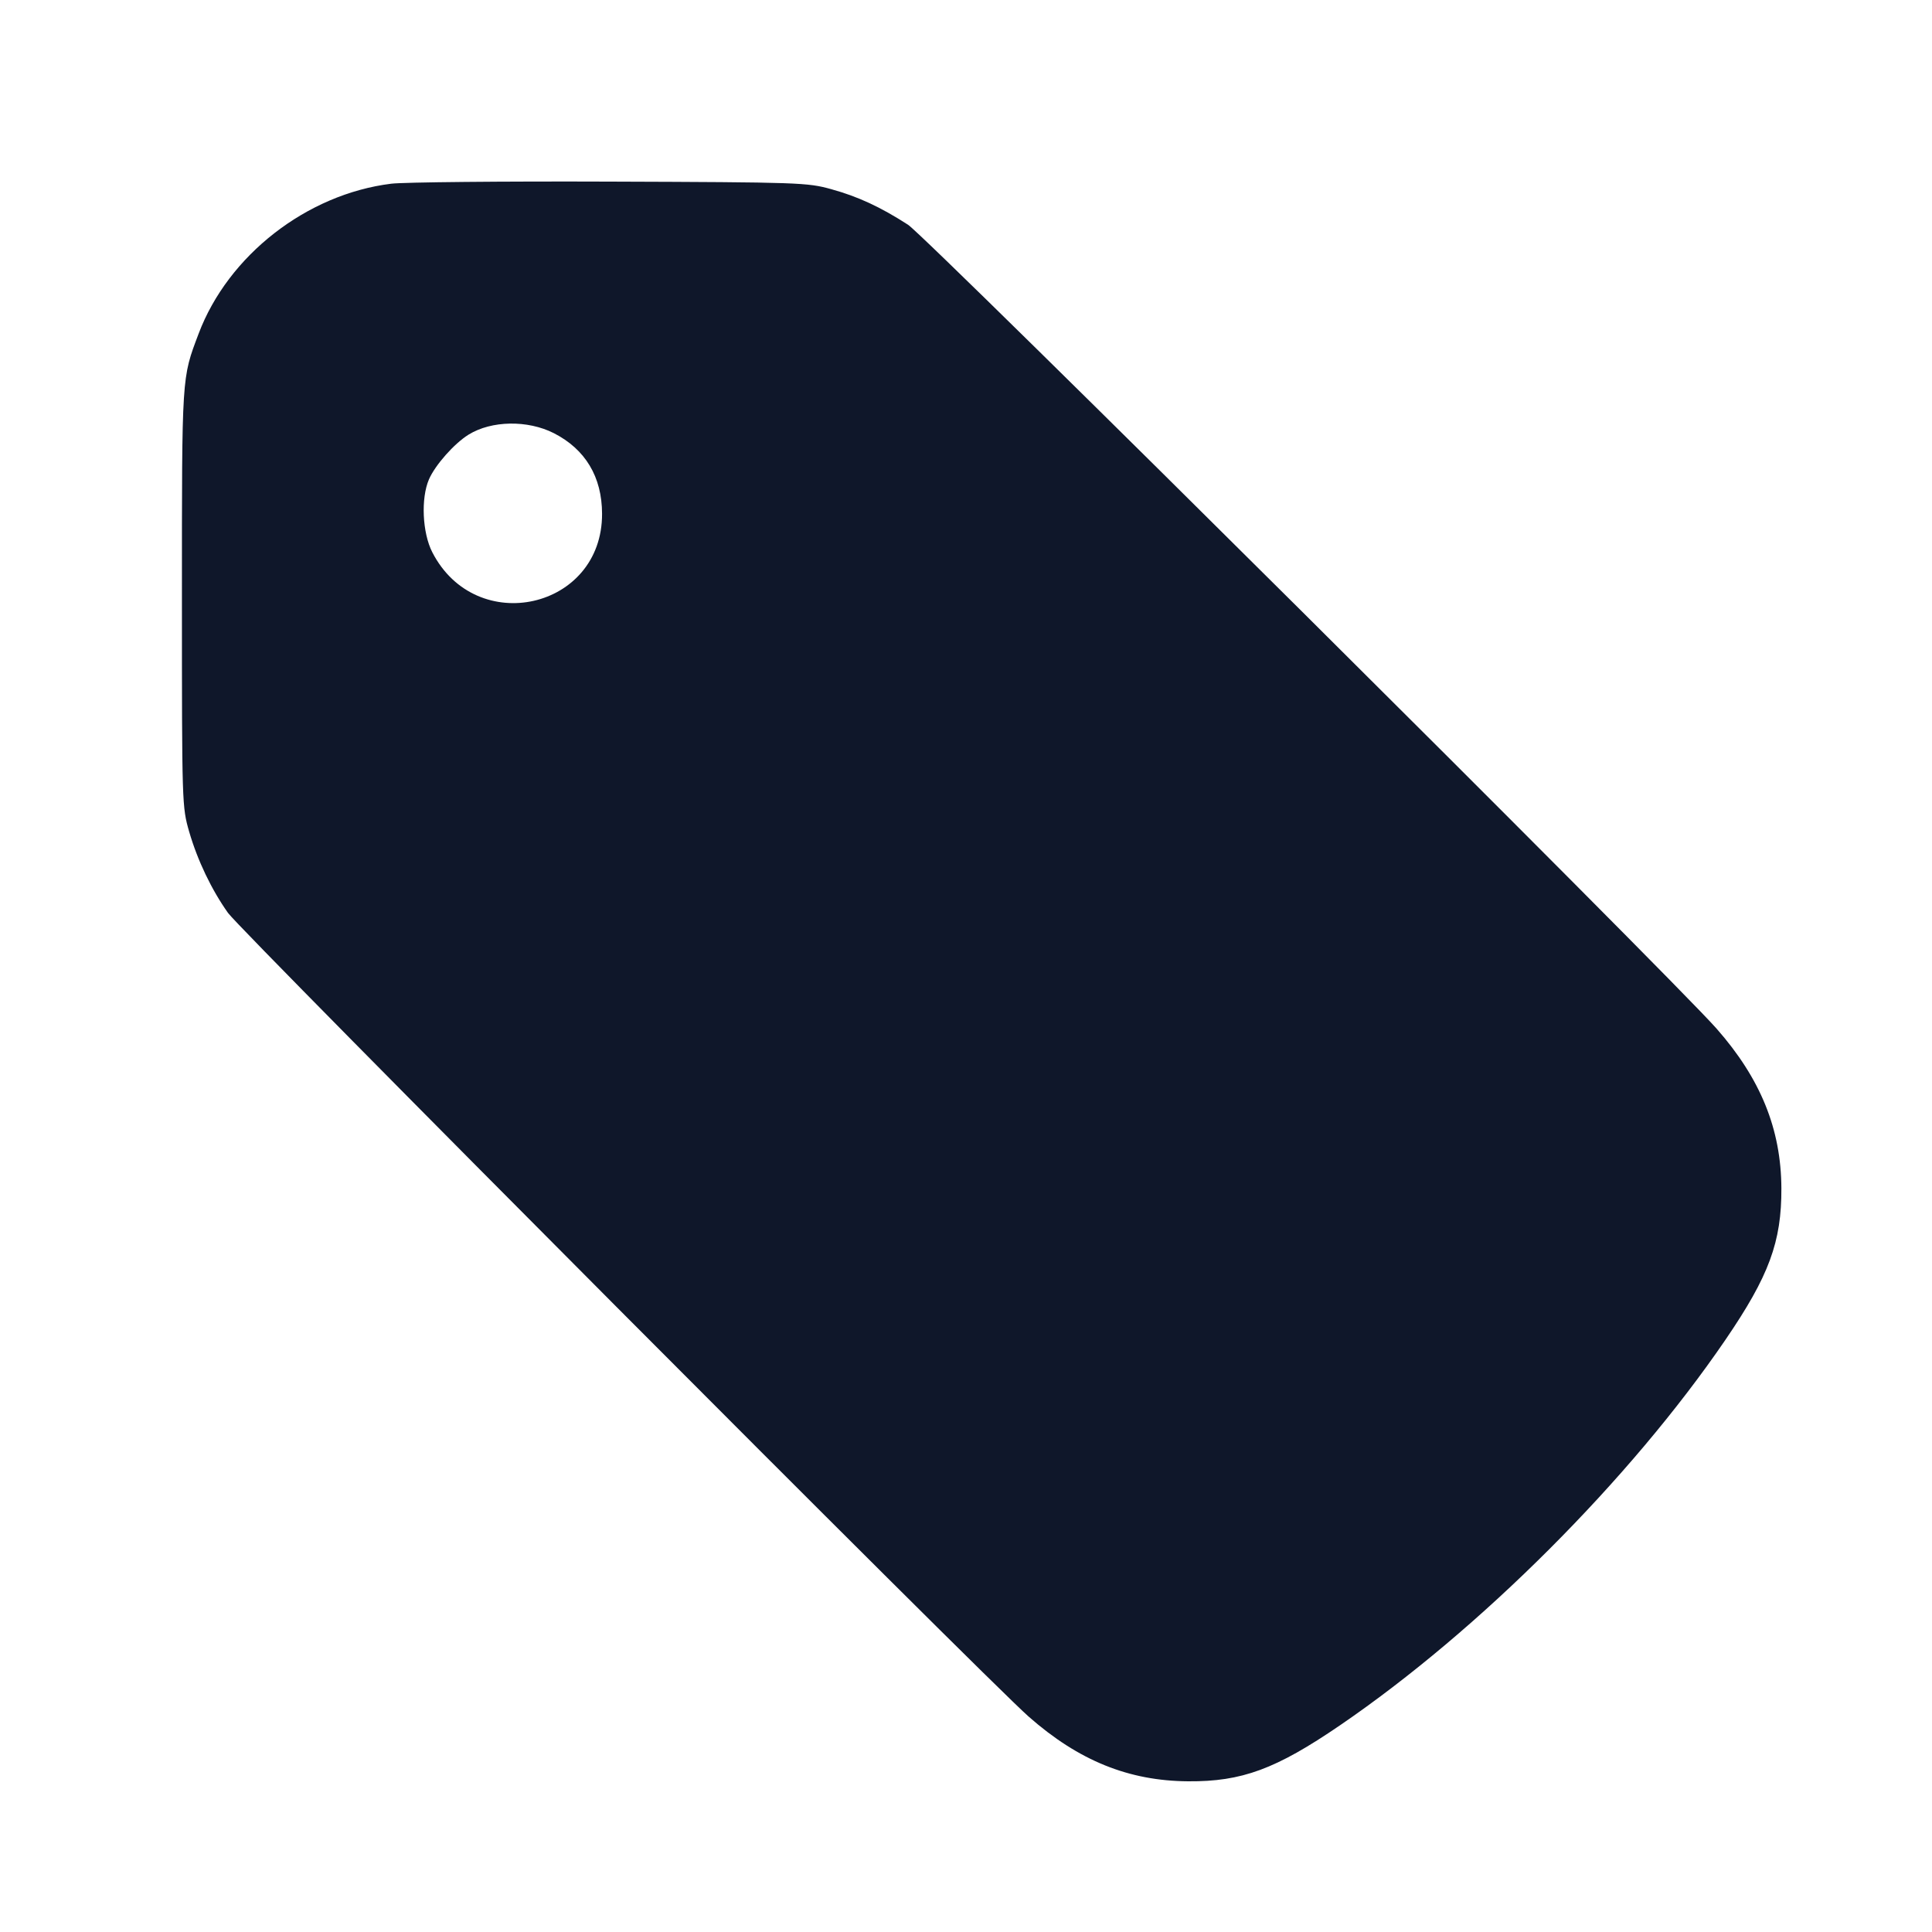 <svg width="24" height="24" viewBox="0 0 24 24" fill="none" xmlns="http://www.w3.org/2000/svg"><path d="M4.860 2.282 C 3.810 2.412,2.834 3.172,2.467 4.146 C 2.256 4.705,2.260 4.644,2.260 7.420 C 2.260 10.001,2.261 10.022,2.350 10.332 C 2.454 10.689,2.627 11.051,2.832 11.340 C 2.995 11.571,12.239 20.849,12.778 21.324 C 13.399 21.871,14.021 22.123,14.760 22.128 C 15.426 22.133,15.849 21.977,16.645 21.433 C 18.382 20.246,20.246 18.382,21.433 16.645 C 21.976 15.850,22.132 15.427,22.129 14.760 C 22.125 14.025,21.871 13.400,21.324 12.778 C 20.749 12.125,11.513 2.942,11.280 2.792 C 10.937 2.571,10.659 2.442,10.326 2.350 C 10.031 2.268,9.933 2.264,7.580 2.256 C 6.238 2.251,5.014 2.263,4.860 2.282 M6.880 5.381 C 7.272 5.581,7.478 5.924,7.479 6.382 C 7.483 7.567,5.915 7.922,5.370 6.860 C 5.246 6.618,5.227 6.190,5.329 5.954 C 5.407 5.776,5.642 5.510,5.821 5.399 C 6.106 5.223,6.555 5.216,6.880 5.381 " fill="#0F172A" stroke="none" fill-rule="evenodd"></path></svg>